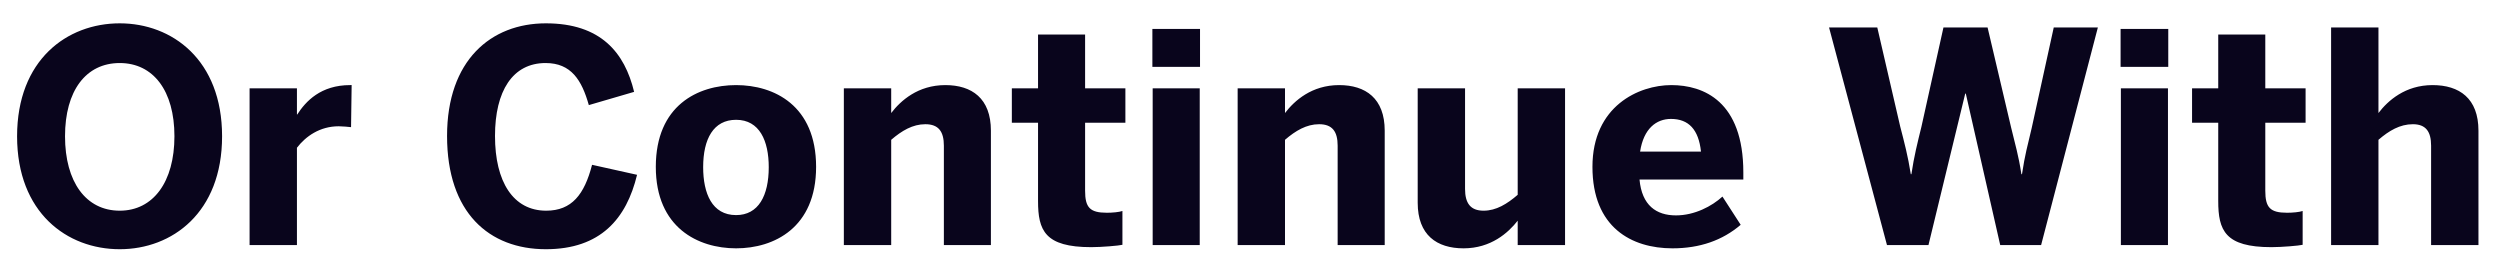 <svg width="102" height="11" viewBox="0 0 102 11" fill="none" xmlns="http://www.w3.org/2000/svg">
<path d="M4.885 10.168C7.021 10.168 9.061 8.68 9.061 5.56C9.061 2.44 7.021 0.952 4.885 0.952C2.737 0.952 0.697 2.44 0.697 5.56C0.697 8.68 2.737 10.168 4.885 10.168ZM4.885 8.596C3.505 8.596 2.653 7.42 2.653 5.56C2.653 3.7 3.505 2.572 4.885 2.572C6.253 2.572 7.117 3.7 7.117 5.56C7.117 7.42 6.253 8.596 4.885 8.596ZM10.183 10H12.115V6.028C12.475 5.56 13.051 5.152 13.819 5.152C13.939 5.152 14.251 5.176 14.323 5.188L14.347 3.472H14.287C13.087 3.472 12.475 4.132 12.127 4.672H12.115V3.604H10.183V10ZM22.272 10.168C24.504 10.168 25.56 8.92 25.992 7.132L24.156 6.724C23.844 7.936 23.328 8.596 22.284 8.596C20.94 8.596 20.196 7.42 20.196 5.548C20.196 3.712 20.916 2.572 22.26 2.572C23.304 2.572 23.736 3.268 24.024 4.288L25.872 3.748C25.488 2.152 24.516 0.952 22.272 0.952C20.028 0.952 18.24 2.464 18.24 5.548C18.24 8.68 19.956 10.168 22.272 10.168ZM30.033 10.132C31.581 10.132 33.297 9.292 33.297 6.808C33.297 4.3 31.581 3.472 30.033 3.472C28.473 3.472 26.757 4.3 26.757 6.808C26.757 9.292 28.485 10.132 30.033 10.132ZM30.033 8.776C29.049 8.776 28.689 7.888 28.689 6.82C28.689 5.668 29.109 4.888 30.033 4.888C30.993 4.888 31.365 5.752 31.365 6.82C31.365 7.984 30.945 8.776 30.033 8.776ZM34.429 10H36.361V5.704C36.794 5.332 37.237 5.068 37.754 5.068C38.294 5.068 38.51 5.368 38.51 5.944V10H40.429V5.332C40.429 4.012 39.65 3.472 38.569 3.472C37.453 3.472 36.745 4.108 36.361 4.612V3.604H34.429V10ZM44.523 10.084C44.944 10.084 45.651 10.024 45.795 9.988V8.608C45.663 8.656 45.376 8.68 45.16 8.68C44.464 8.68 44.272 8.464 44.272 7.78V5.008H45.916V3.604H44.272V1.408H42.352V3.604H41.283V5.008H42.352V8.2C42.352 9.4 42.627 10.084 44.523 10.084ZM47.017 2.728H48.961V1.18H47.017V2.728ZM47.029 10H48.949V3.604H47.029V10ZM50.496 10H52.428V5.704C52.86 5.332 53.304 5.068 53.82 5.068C54.36 5.068 54.576 5.368 54.576 5.944V10H56.496V5.332C56.496 4.012 55.716 3.472 54.636 3.472C53.52 3.472 52.812 4.108 52.428 4.612V3.604H50.496V10ZM59.714 10.132C60.83 10.132 61.538 9.496 61.922 9.004V10H63.854V3.604H61.922V7.948C61.49 8.32 61.046 8.596 60.53 8.596C59.99 8.596 59.774 8.284 59.774 7.708V3.604H57.842V8.272C57.842 9.592 58.622 10.132 59.714 10.132ZM68.236 10.132C69.352 10.132 70.276 9.808 71.02 9.172L70.276 8.02C69.844 8.416 69.136 8.788 68.38 8.788C67.576 8.788 66.988 8.38 66.892 7.324H71.128V7.036C71.128 4.132 69.508 3.472 68.188 3.472C66.868 3.472 64.972 4.324 64.972 6.808C64.972 9.28 66.568 10.132 68.236 10.132ZM66.916 6.184C67.06 5.248 67.576 4.852 68.176 4.852C68.896 4.852 69.304 5.284 69.4 6.184H66.916ZM76.989 10H78.681L80.181 3.82H80.205L81.609 10H83.277L85.593 1.12H83.793L82.893 5.224C82.725 5.944 82.617 6.304 82.497 7.108H82.473C82.353 6.316 82.221 5.908 82.053 5.2L81.093 1.12H79.293L78.393 5.176C78.237 5.812 78.093 6.376 77.985 7.108H77.961C77.841 6.352 77.697 5.812 77.529 5.164L76.593 1.12H74.625L76.989 10ZM86.52 2.728H88.465V1.18H86.52V2.728ZM86.532 10H88.453V3.604H86.532V10ZM92.676 10.084C93.096 10.084 93.804 10.024 93.948 9.988V8.608C93.816 8.656 93.528 8.68 93.312 8.68C92.616 8.68 92.424 8.464 92.424 7.78V5.008H94.068V3.604H92.424V1.408H90.504V3.604H89.436V5.008H90.504V8.2C90.504 9.4 90.78 10.084 92.676 10.084ZM95.109 10H97.041V5.704C97.473 5.332 97.917 5.068 98.445 5.068C98.973 5.068 99.189 5.368 99.189 5.944V10H101.121V5.332C101.121 4.012 100.341 3.472 99.249 3.472C98.133 3.472 97.425 4.108 97.041 4.612V1.12H95.109V10Z" fill="#09051C"/>
</svg>

